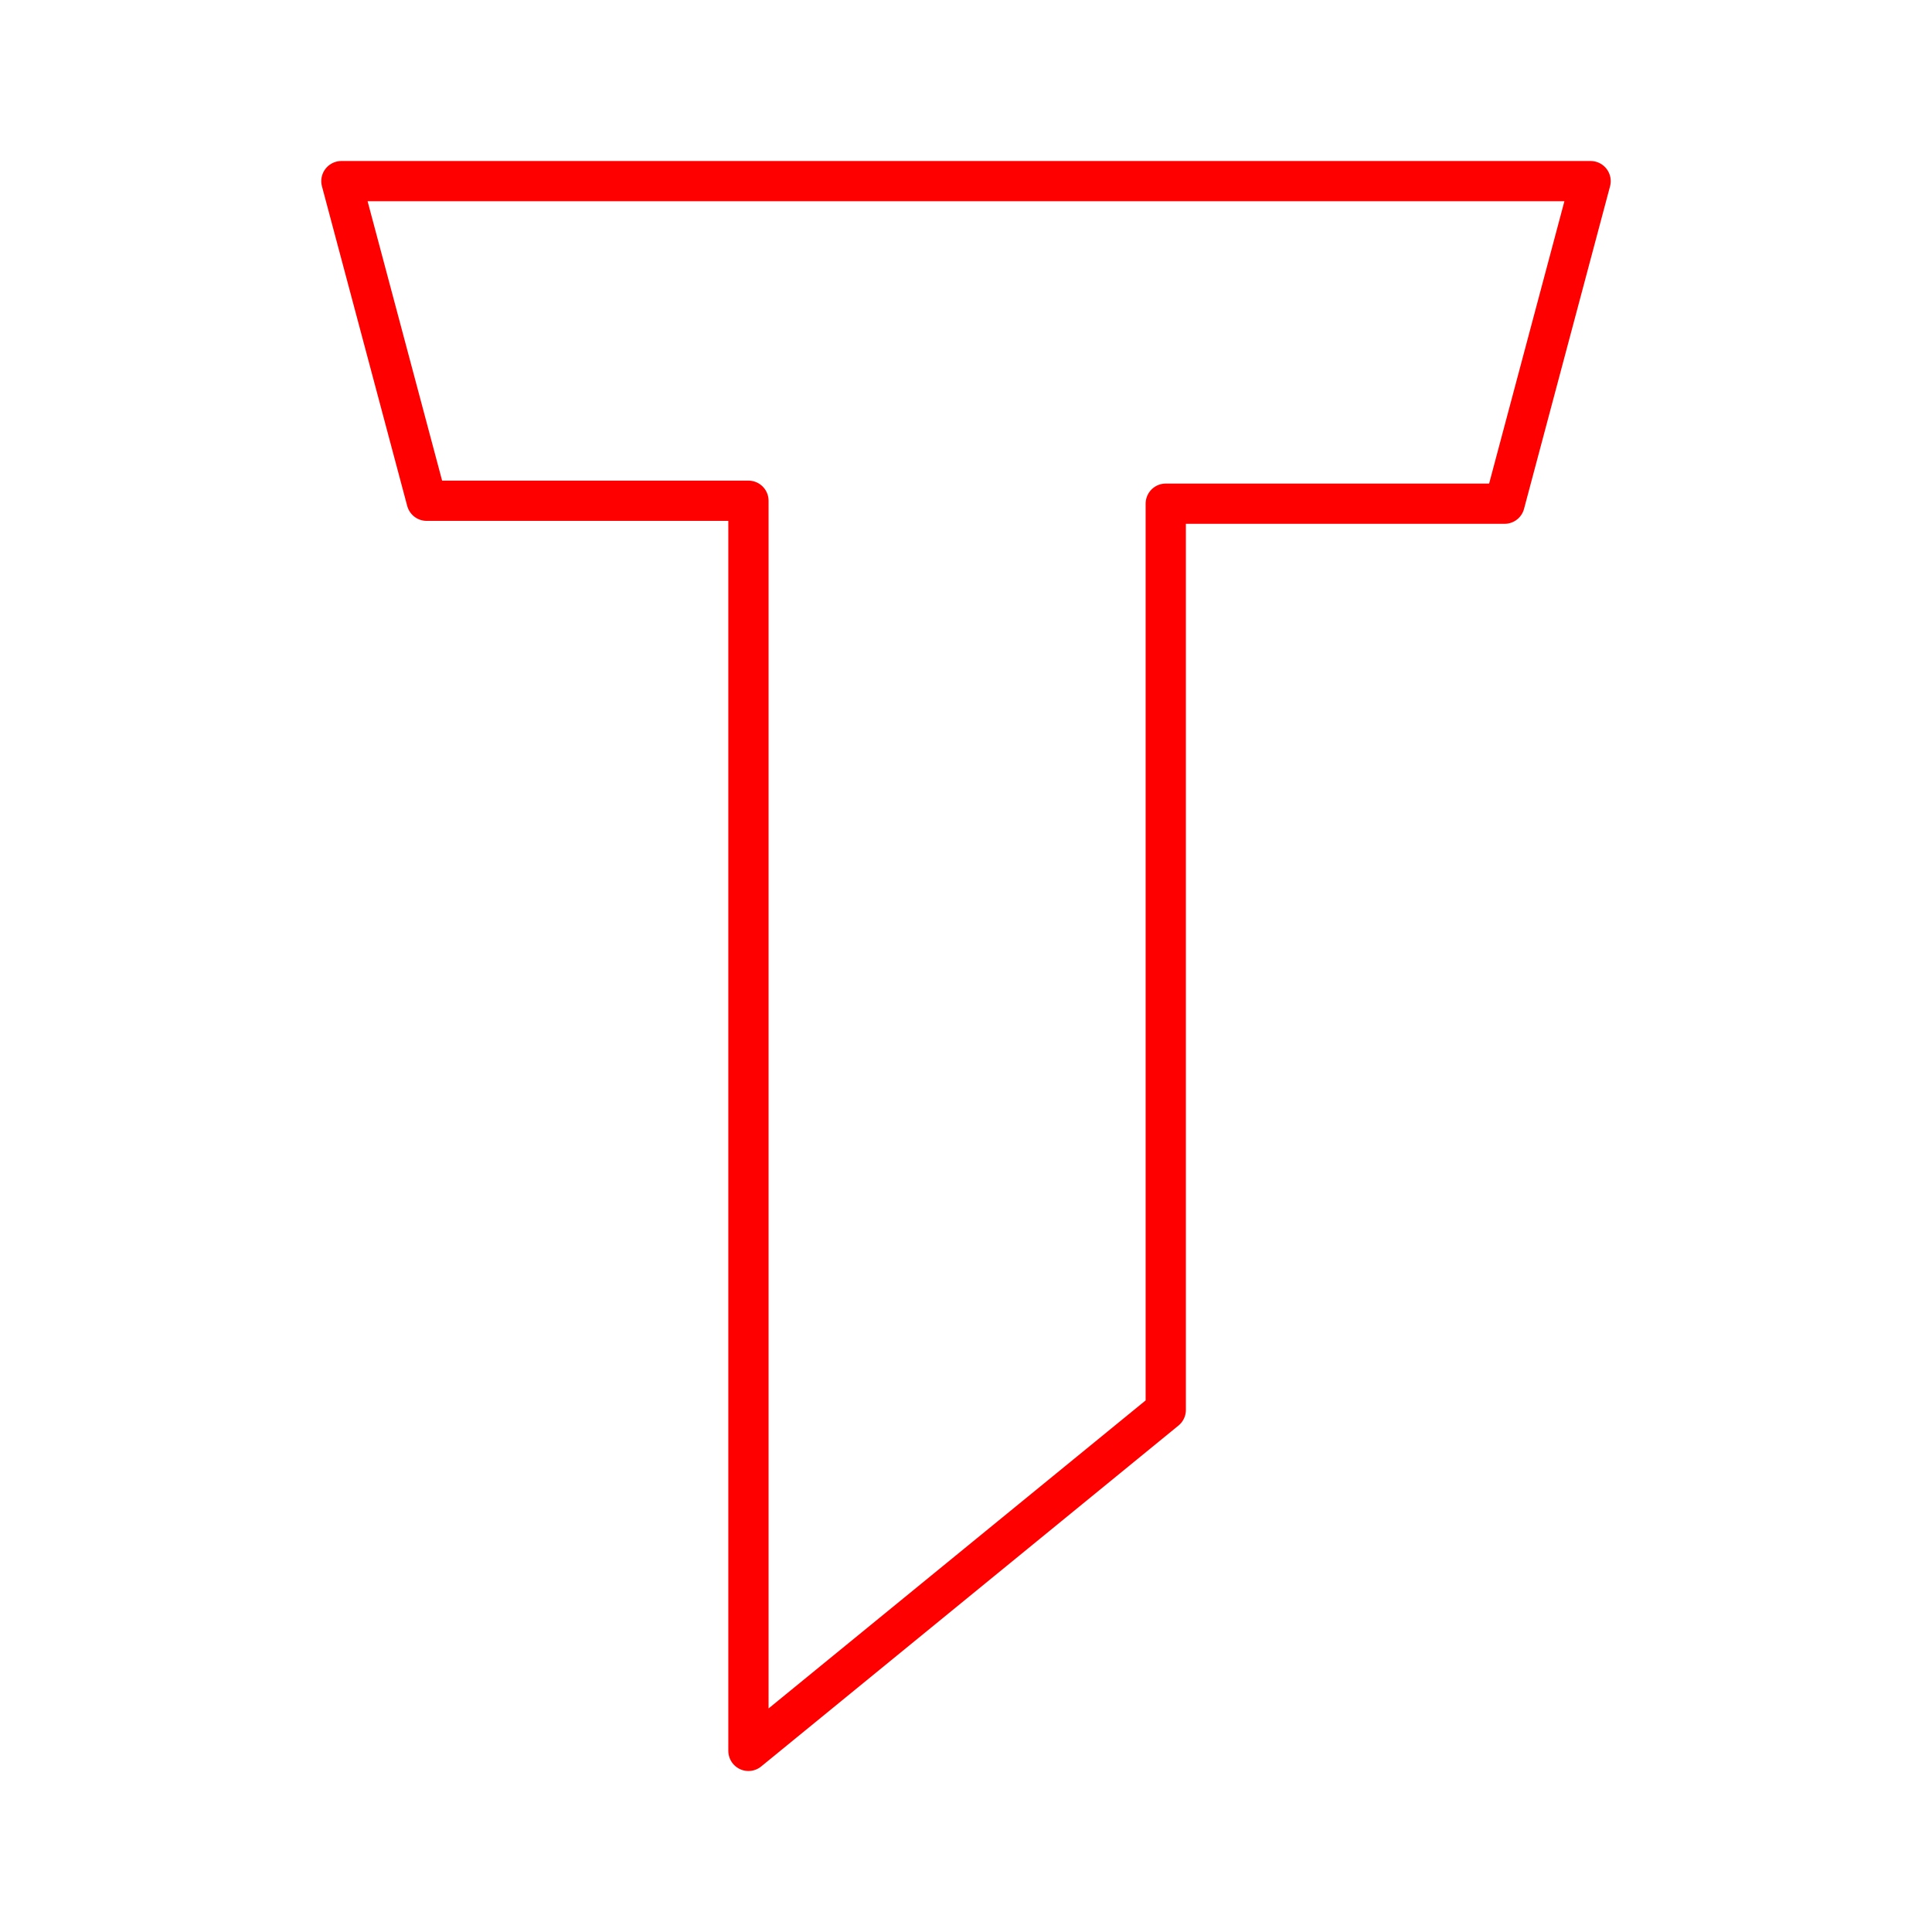 <?xml version="1.0" encoding="UTF-8"?><svg id="a" xmlns="http://www.w3.org/2000/svg" viewBox="0 0 48 48"><defs><style>.b{fill:none;stroke:#FF0000;stroke-linecap:round;stroke-linejoin:round;}</style></defs><path class="b" d="M18.595,43.5V12.441h-7.995l-2.118-7.941h31.036l-2.137,8.014h-8.418v22.516l-10.368,8.47Z"/></svg>